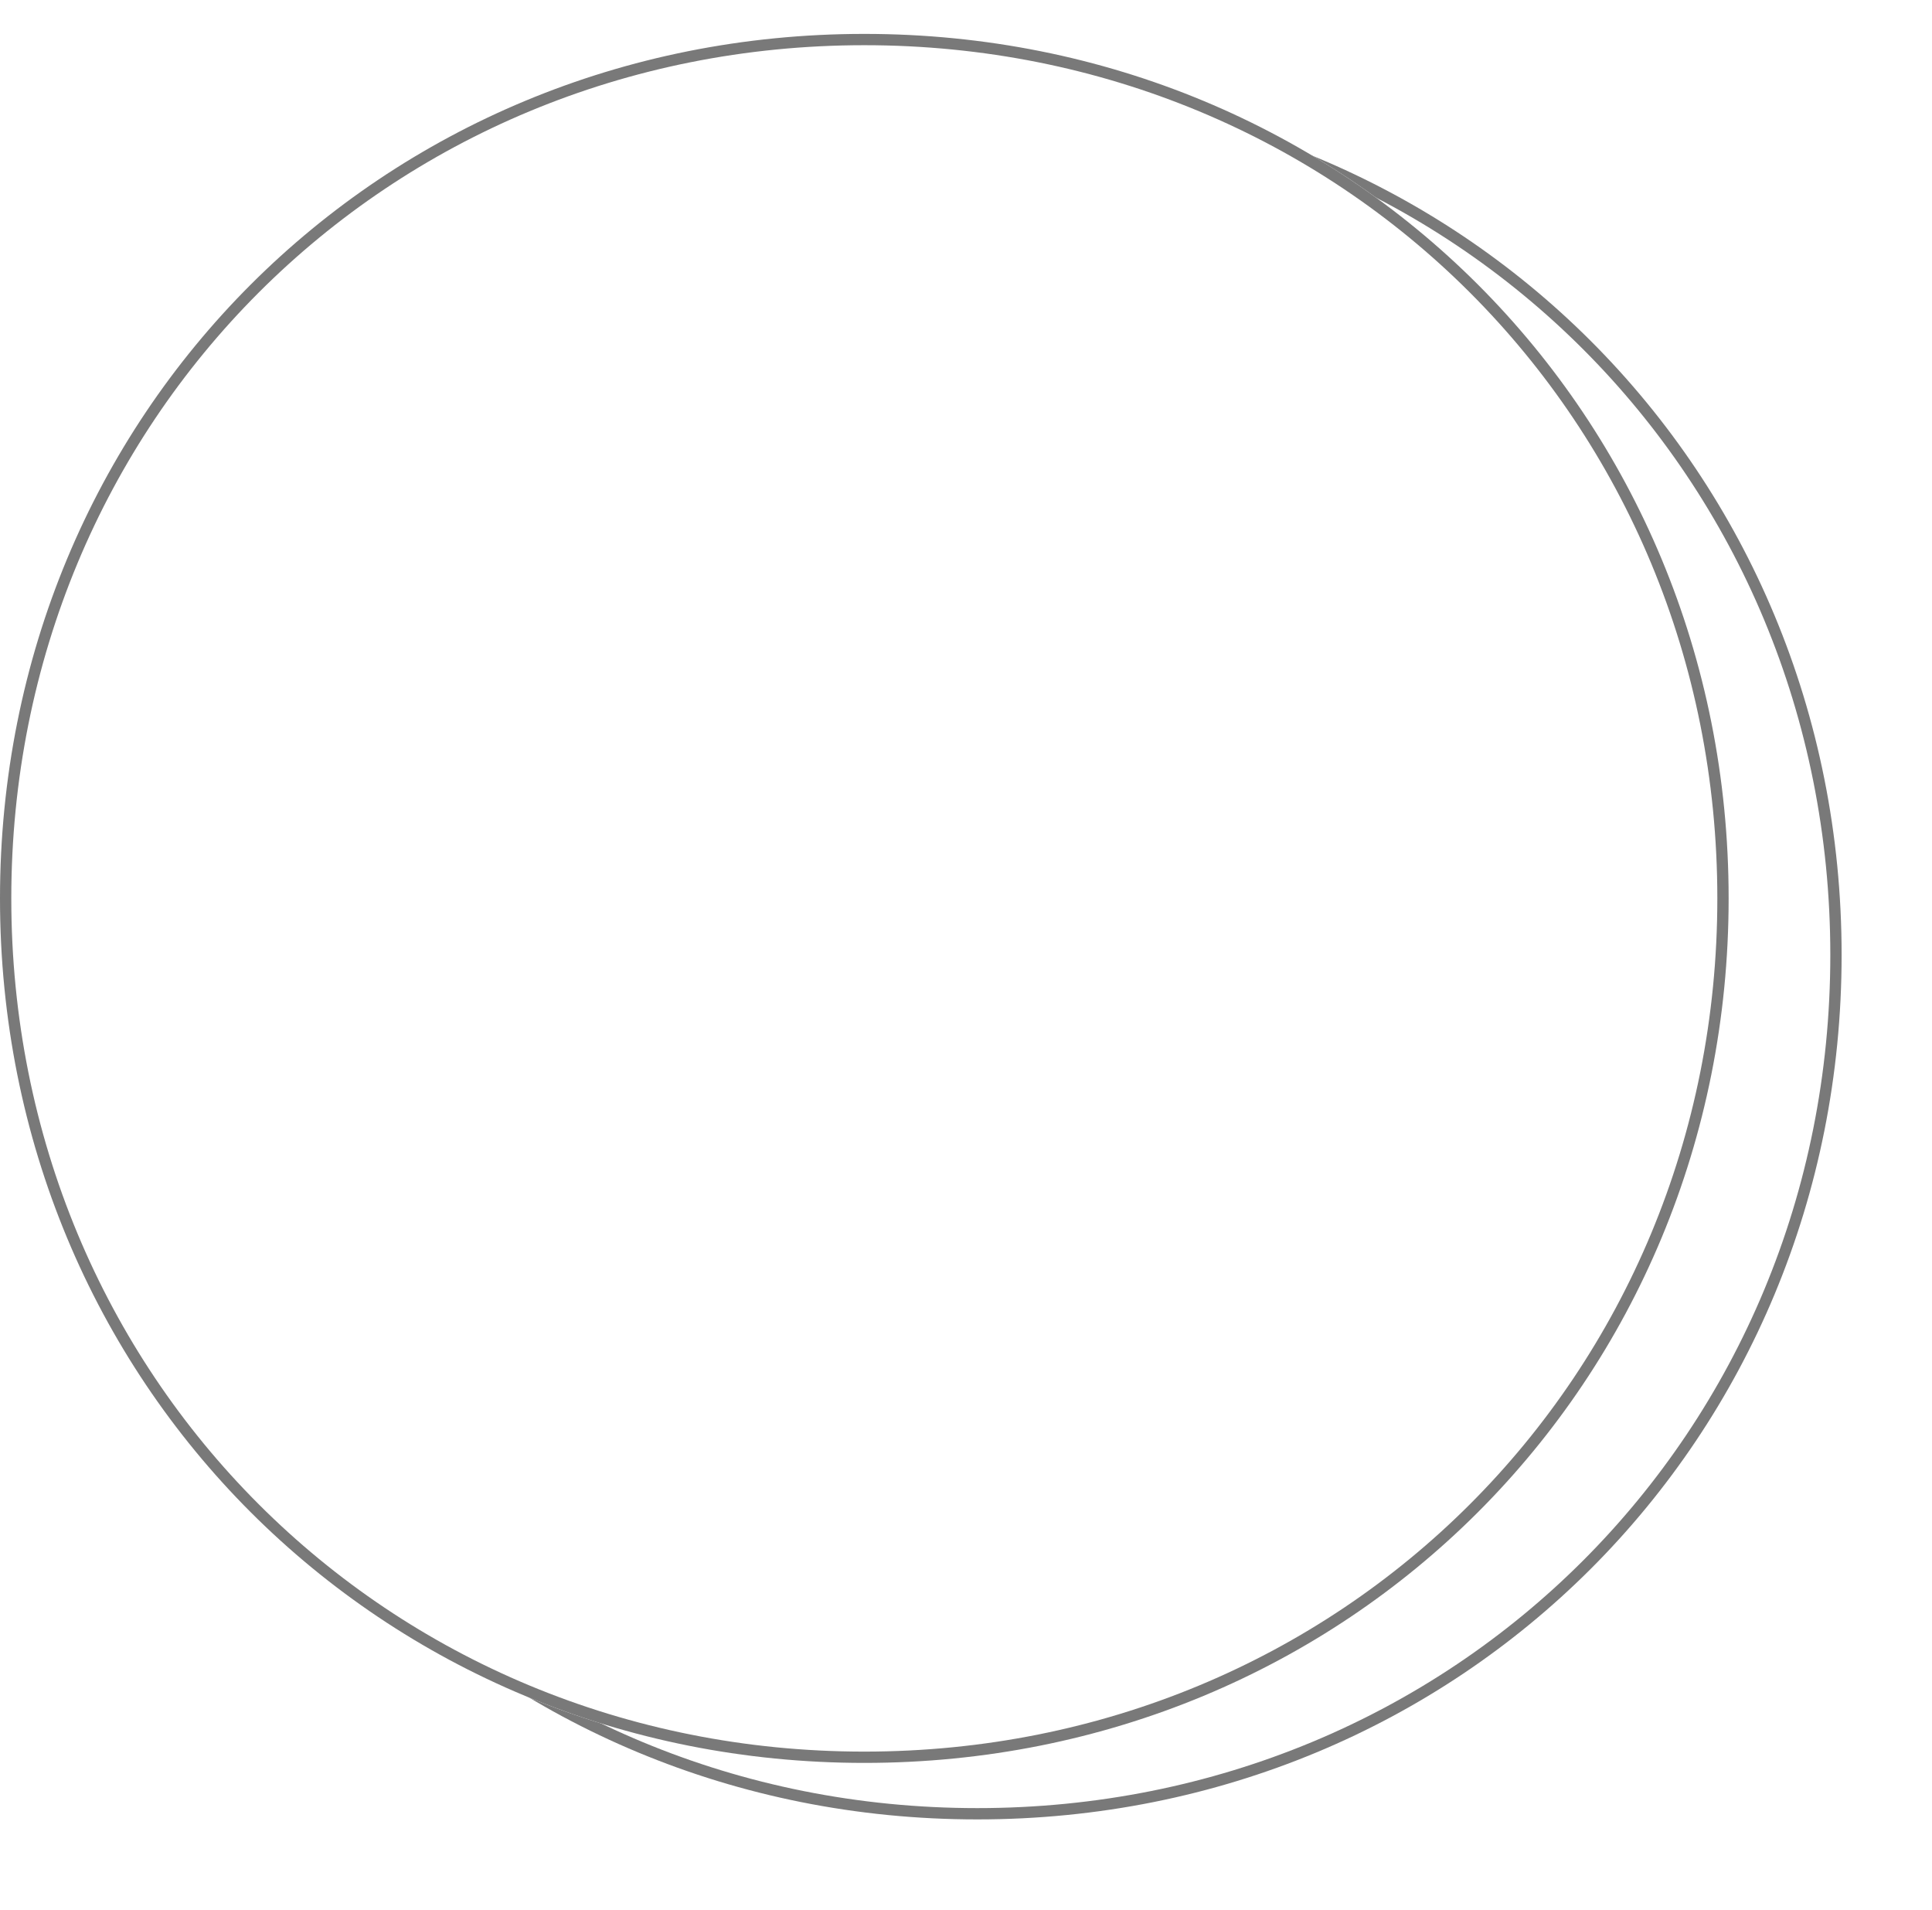 ﻿<?xml version="1.0" encoding="utf-8"?>
<svg version="1.1" xmlns:xlink="http://www.w3.org/1999/xlink" width="171px" height="169px" xmlns="http://www.w3.org/2000/svg">
  <defs>
    <filter x="2875px" y="2254px" width="171px" height="169px" filterUnits="userSpaceOnUse" id="filter1">
      <feOffset dx="10" dy="5" in="SourceAlpha" result="shadowOffsetInner" />
      <feGaussianBlur stdDeviation="4" in="shadowOffsetInner" result="shadowGaussian" />
      <feComposite in2="shadowGaussian" operator="atop" in="SourceAlpha" result="shadowComposite" />
      <feColorMatrix type="matrix" values="0 0 0 0 0  0 0 0 0 0  0 0 0 0 0  0 0 0 0.349 0  " in="shadowComposite" />
    </filter>
    <g id="widget2">
      <path d="M 2951.5 2257  C 2994.34 2257  3028 2290.66  3028 2333.5  C 3028 2376.34  2994.34 2410  2951.5 2410  C 2908.66 2410  2875 2376.34  2875 2333.5  C 2875 2290.66  2908.66 2257  2951.5 2257  Z " fill-rule="nonzero" fill="#ffffff" stroke="none" />
      <path d="M 2951.5 2257.5  C 2994.06 2257.5  3027.5 2290.94  3027.5 2333.5  C 3027.5 2376.06  2994.06 2409.5  2951.5 2409.5  C 2908.94 2409.5  2875.5 2376.06  2875.5 2333.5  C 2875.5 2290.94  2908.94 2257.5  2951.5 2257.5  Z " stroke-width="1" stroke="#797979" fill="none" />
    </g>
  </defs>
  <g transform="matrix(1 0 0 1 -2875 -2254 )">
    <use xlink:href="#widget2" filter="url(#filter1)" />
    <use xlink:href="#widget2" />
  </g>
</svg>